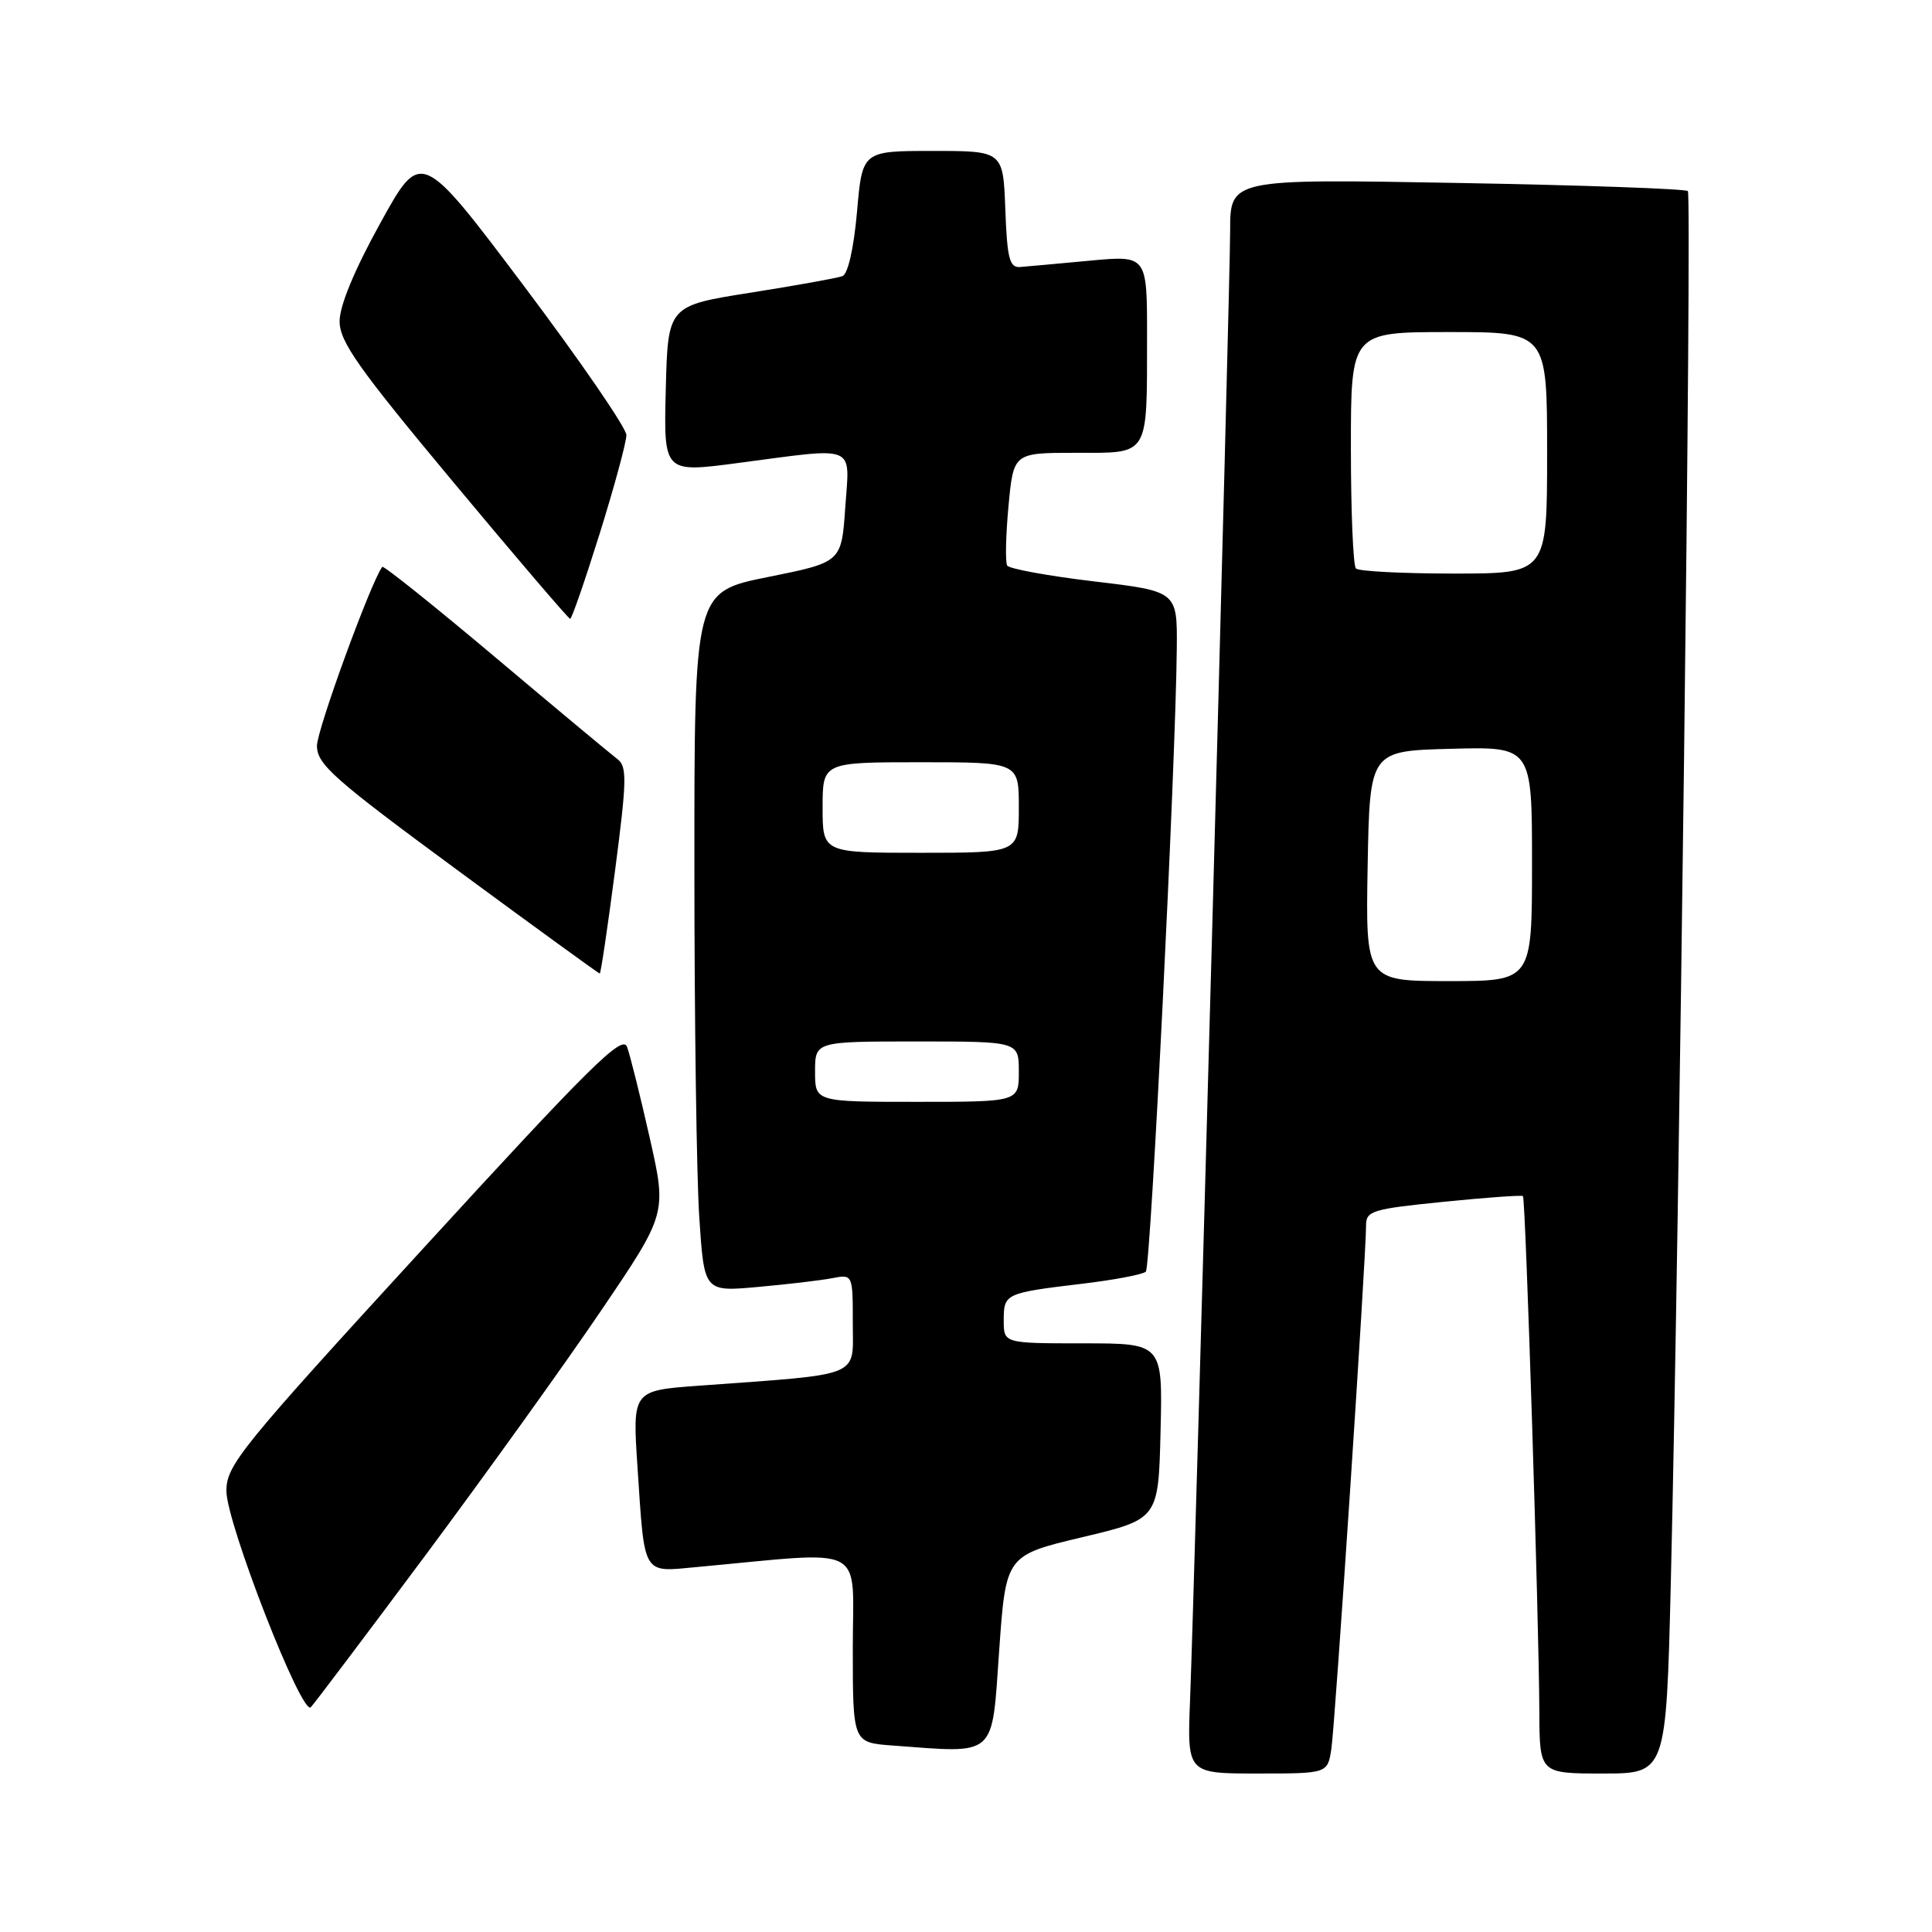<?xml version="1.0" encoding="UTF-8" standalone="no"?>
<!DOCTYPE svg PUBLIC "-//W3C//DTD SVG 1.1//EN" "http://www.w3.org/Graphics/SVG/1.1/DTD/svg11.dtd" >
<svg xmlns="http://www.w3.org/2000/svg" xmlns:xlink="http://www.w3.org/1999/xlink" version="1.1" viewBox="0 0 256 256">
 <g >
 <path fill="currentColor"
d=" M 176.41 231.75 C 176.91 228.53 181.02 166.46 181.01 162.39 C 181.00 160.44 181.81 160.20 191.25 159.25 C 196.89 158.68 201.63 158.34 201.80 158.49 C 202.15 158.81 203.92 214.66 203.97 226.75 C 204.00 235.00 204.00 235.00 212.39 235.00 C 220.77 235.00 220.77 235.00 221.39 209.75 C 222.51 163.71 224.20 25.87 223.65 25.32 C 223.35 25.02 209.58 24.53 193.05 24.24 C 163.00 23.70 163.00 23.70 163.00 30.60 C 163.00 37.88 158.34 208.56 157.69 225.25 C 157.30 235.00 157.30 235.00 166.61 235.00 C 175.91 235.00 175.91 235.00 176.41 231.75 Z  M 132.39 218.80 C 133.28 206.10 133.28 206.10 143.39 203.69 C 153.50 201.29 153.50 201.29 153.78 189.64 C 154.06 178.00 154.06 178.00 143.53 178.00 C 133.00 178.00 133.00 178.00 133.00 174.97 C 133.00 171.41 133.16 171.33 143.33 170.11 C 147.64 169.60 151.46 168.87 151.83 168.50 C 152.48 167.85 155.80 101.04 155.93 85.93 C 156.00 78.35 156.00 78.35 144.98 77.04 C 138.91 76.32 133.73 75.37 133.46 74.94 C 133.19 74.50 133.27 70.96 133.63 67.07 C 134.29 60.00 134.29 60.00 142.53 60.00 C 152.37 60.00 151.97 60.66 151.99 44.66 C 152.00 33.83 152.00 33.83 144.41 34.54 C 140.24 34.93 136.08 35.31 135.16 35.38 C 133.77 35.48 133.45 34.25 133.21 27.75 C 132.92 20.00 132.92 20.00 123.59 20.00 C 114.26 20.00 114.26 20.00 113.56 28.06 C 113.13 32.89 112.36 36.31 111.63 36.59 C 110.96 36.84 105.48 37.83 99.46 38.78 C 88.50 40.51 88.50 40.51 88.22 51.58 C 87.94 62.65 87.94 62.65 97.72 61.36 C 113.76 59.25 112.59 58.76 112.00 67.25 C 111.50 74.50 111.50 74.50 101.75 76.46 C 92.00 78.42 92.00 78.42 92.01 114.96 C 92.01 135.06 92.30 155.93 92.66 161.34 C 93.31 171.17 93.31 171.17 100.41 170.53 C 104.31 170.18 108.74 169.66 110.25 169.37 C 113.00 168.84 113.00 168.84 113.00 175.32 C 113.00 182.62 114.50 182.01 92.65 183.61 C 83.80 184.25 83.80 184.25 84.47 194.38 C 85.44 208.97 85.05 208.32 92.35 207.64 C 115.22 205.53 113.00 204.37 113.00 218.35 C 113.00 230.90 113.00 230.90 118.25 231.29 C 132.18 232.32 131.39 233.02 132.39 218.80 Z  M 56.45 205.98 C 64.42 195.26 74.87 180.72 79.65 173.66 C 88.36 160.81 88.36 160.81 86.09 150.76 C 84.84 145.22 83.49 139.81 83.09 138.72 C 82.47 137.04 78.26 141.20 56.18 165.31 C 31.84 191.87 30.00 194.14 30.00 197.56 C 30.00 201.80 39.99 227.41 41.18 226.22 C 41.60 225.80 48.47 216.69 56.45 205.98 Z  M 81.50 115.34 C 83.06 103.40 83.10 101.54 81.82 100.59 C 81.02 99.99 73.74 93.93 65.65 87.11 C 57.56 80.30 50.81 74.90 50.65 75.11 C 49.12 77.18 42.00 96.69 42.00 98.82 C 42.00 101.28 44.20 103.22 60.61 115.30 C 70.85 122.84 79.34 129.00 79.47 129.00 C 79.61 129.00 80.52 122.85 81.50 115.34 Z  M 79.47 70.68 C 81.41 64.45 83.00 58.59 83.00 57.65 C 83.00 56.71 76.88 47.81 69.40 37.86 C 55.79 19.78 55.79 19.78 50.40 29.55 C 46.98 35.73 45.00 40.51 45.00 42.56 C 45.00 45.28 47.45 48.75 60.08 63.90 C 68.38 73.86 75.34 82.00 75.55 82.00 C 75.76 82.00 77.52 76.91 79.47 70.68 Z  M 181.22 114.75 C 181.50 99.50 181.50 99.50 192.25 99.22 C 203.00 98.93 203.00 98.93 203.00 114.47 C 203.00 130.00 203.00 130.00 191.97 130.00 C 180.95 130.00 180.95 130.00 181.22 114.75 Z  M 179.67 75.33 C 179.30 74.97 179.00 67.77 179.00 59.33 C 179.00 44.00 179.00 44.00 192.00 44.00 C 205.00 44.00 205.00 44.00 205.00 60.00 C 205.00 76.00 205.00 76.00 192.67 76.00 C 185.88 76.00 180.03 75.70 179.67 75.33 Z  M 108.00 142.00 C 108.00 138.00 108.00 138.00 121.50 138.00 C 135.00 138.00 135.00 138.00 135.00 142.00 C 135.00 146.00 135.00 146.00 121.50 146.00 C 108.00 146.00 108.00 146.00 108.00 142.00 Z  M 109.00 107.00 C 109.00 101.00 109.00 101.00 122.00 101.00 C 135.00 101.00 135.00 101.00 135.00 107.00 C 135.00 113.00 135.00 113.00 122.00 113.00 C 109.00 113.00 109.00 113.00 109.00 107.00 Z "/>
</g>
</svg>